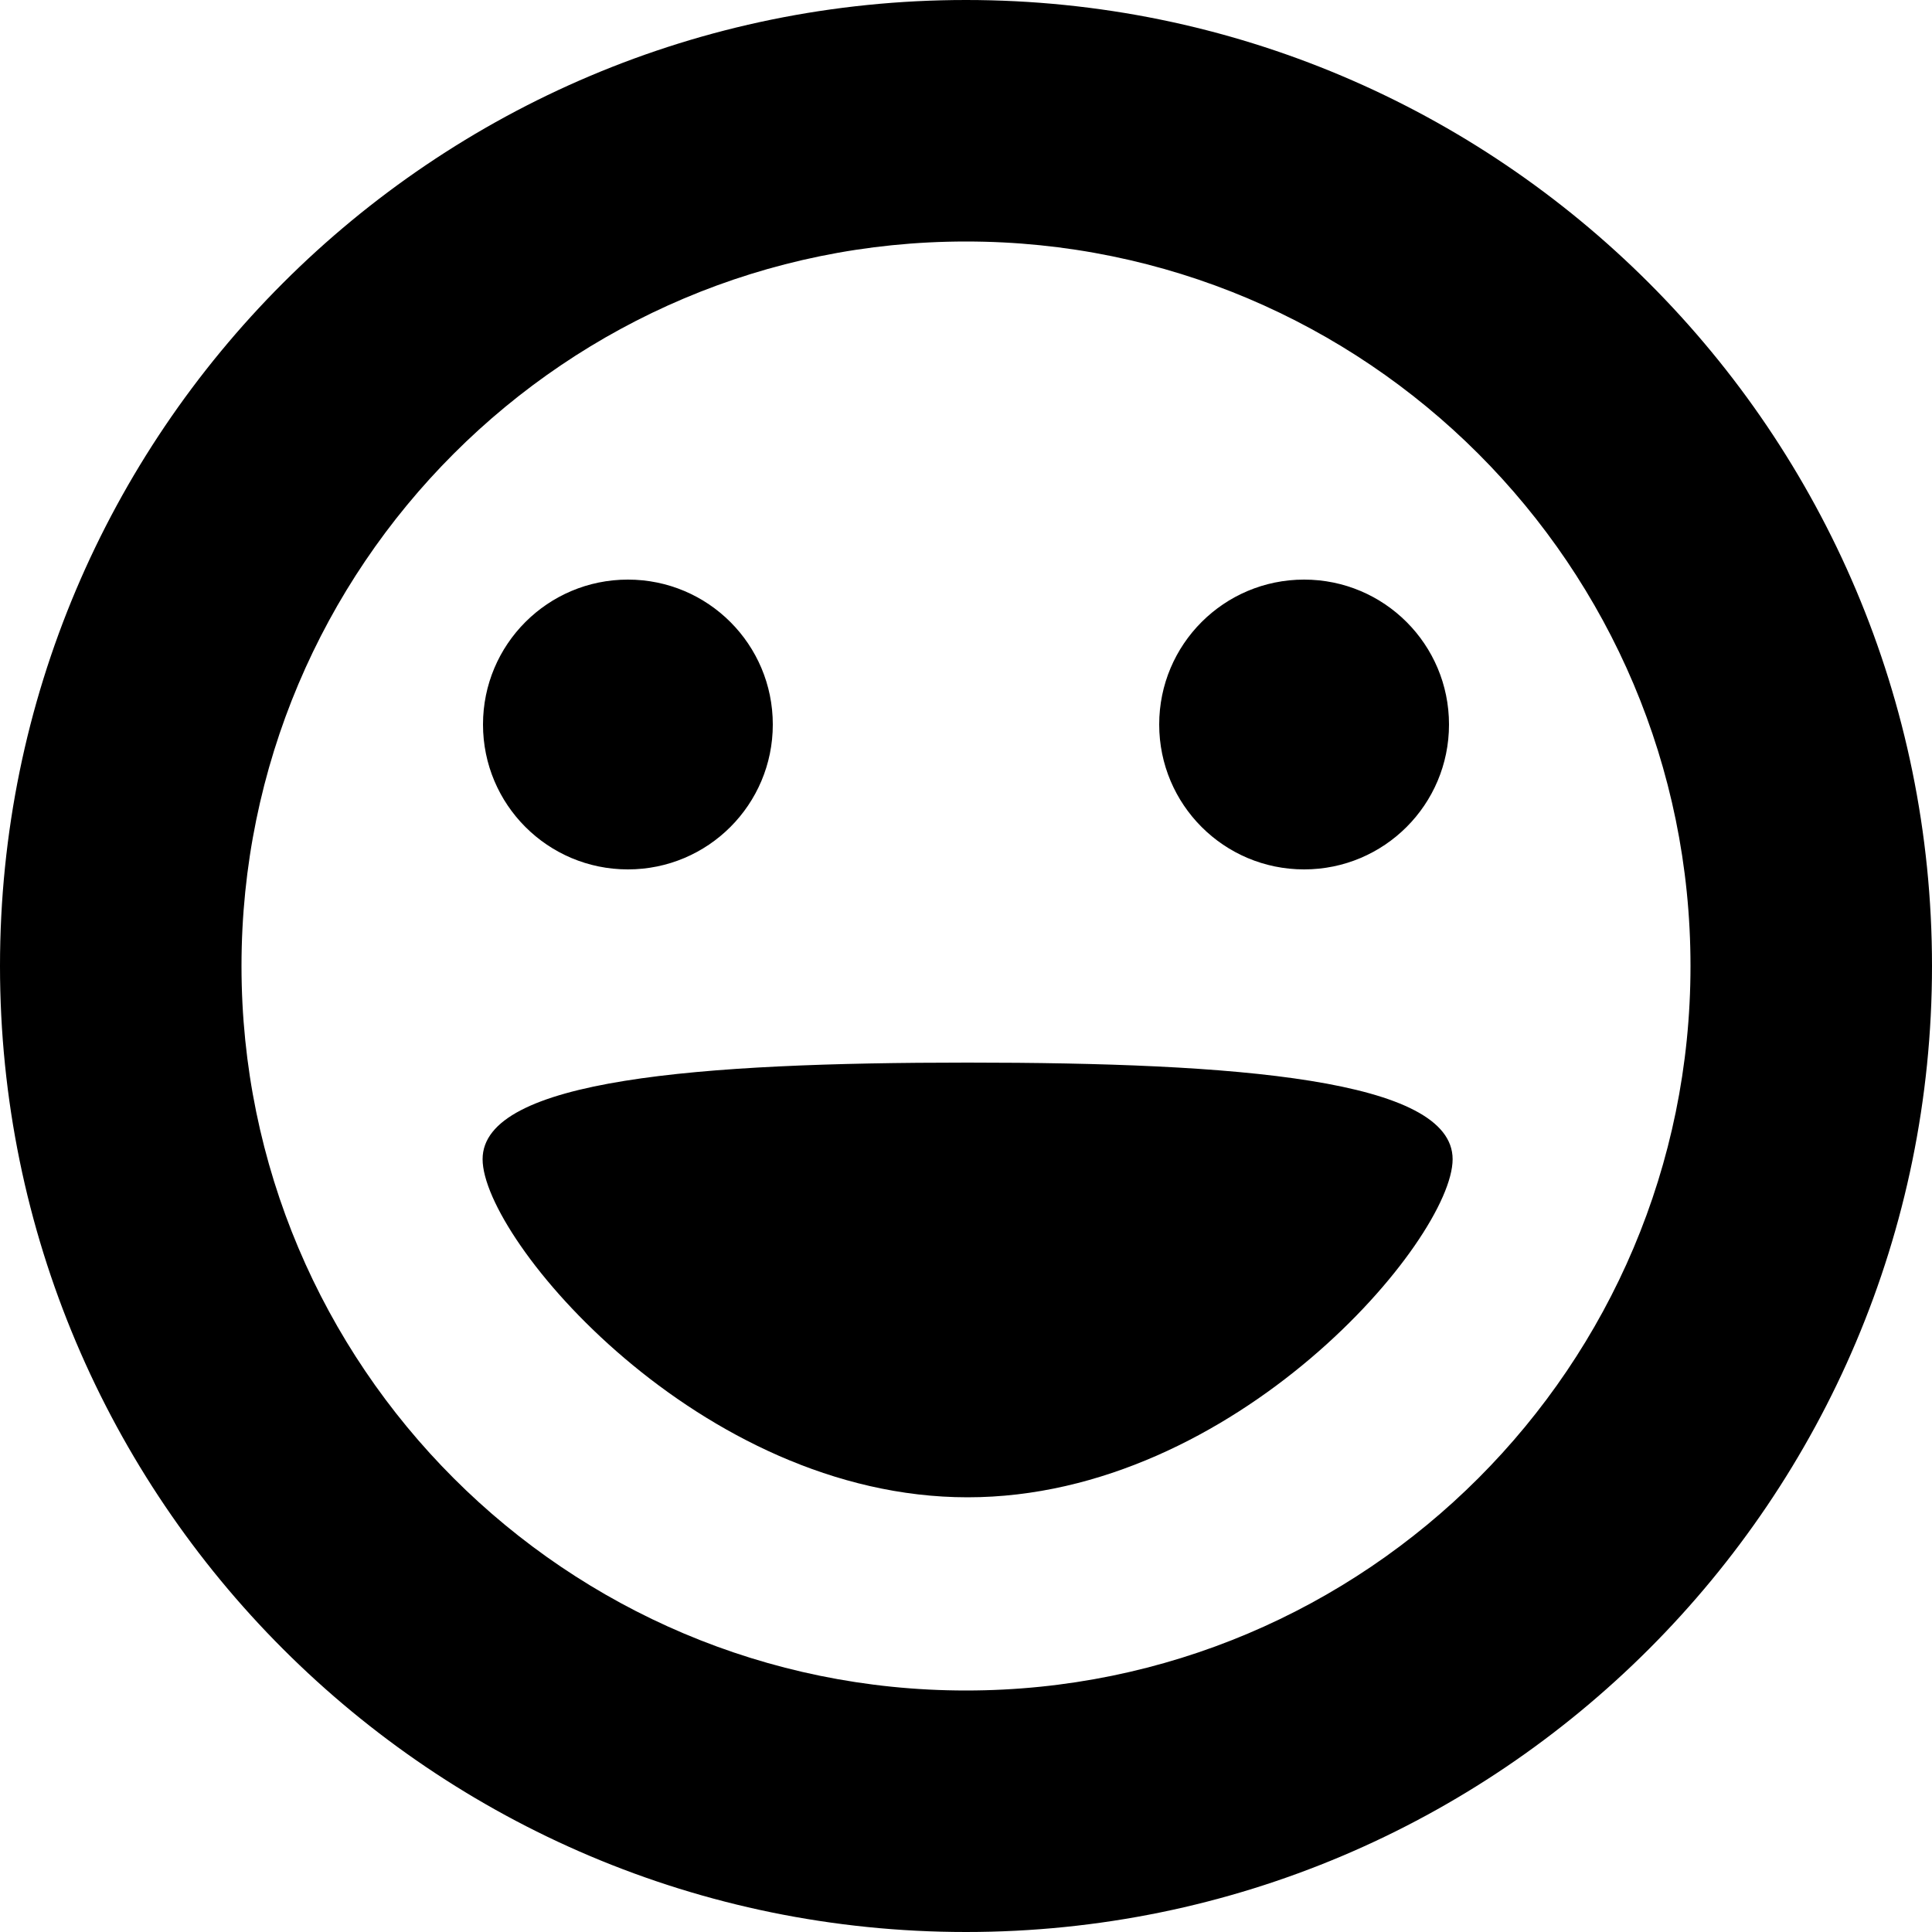 <?xml version="1.0" encoding="UTF-8"?>
<svg id="Layer_2" data-name="Layer 2" xmlns="http://www.w3.org/2000/svg" viewBox="0 0 48 48">
  <g id="Layer_1-2" data-name="Layer 1">
    <path d="M24,48C10.75,48,0,37.25,0,24S10.75,0,24,0s24,10.75,24,24-10.75,24-24,24ZM24,6C14.06,6,6,14.06,6,24s8.06,18,18,18,18-8.06,18-18S33.94,6,24,6ZM36.09,28.8c0,1.99-5.39,8.4-12.05,8.4s-12.05-6.41-12.05-8.4,5.39-2.4,12.05-2.4,12.05.41,12.05,2.4ZM19.2,18c0,1.99-1.61,3.6-3.6,3.6s-3.6-1.61-3.6-3.6,1.61-3.6,3.6-3.6,3.6,1.61,3.6,3.6ZM36,18c0,1.99-1.61,3.6-3.6,3.6s-3.6-1.61-3.6-3.6,1.61-3.6,3.6-3.6,3.6,1.61,3.6,3.6Z"/>
  </g>
</svg>